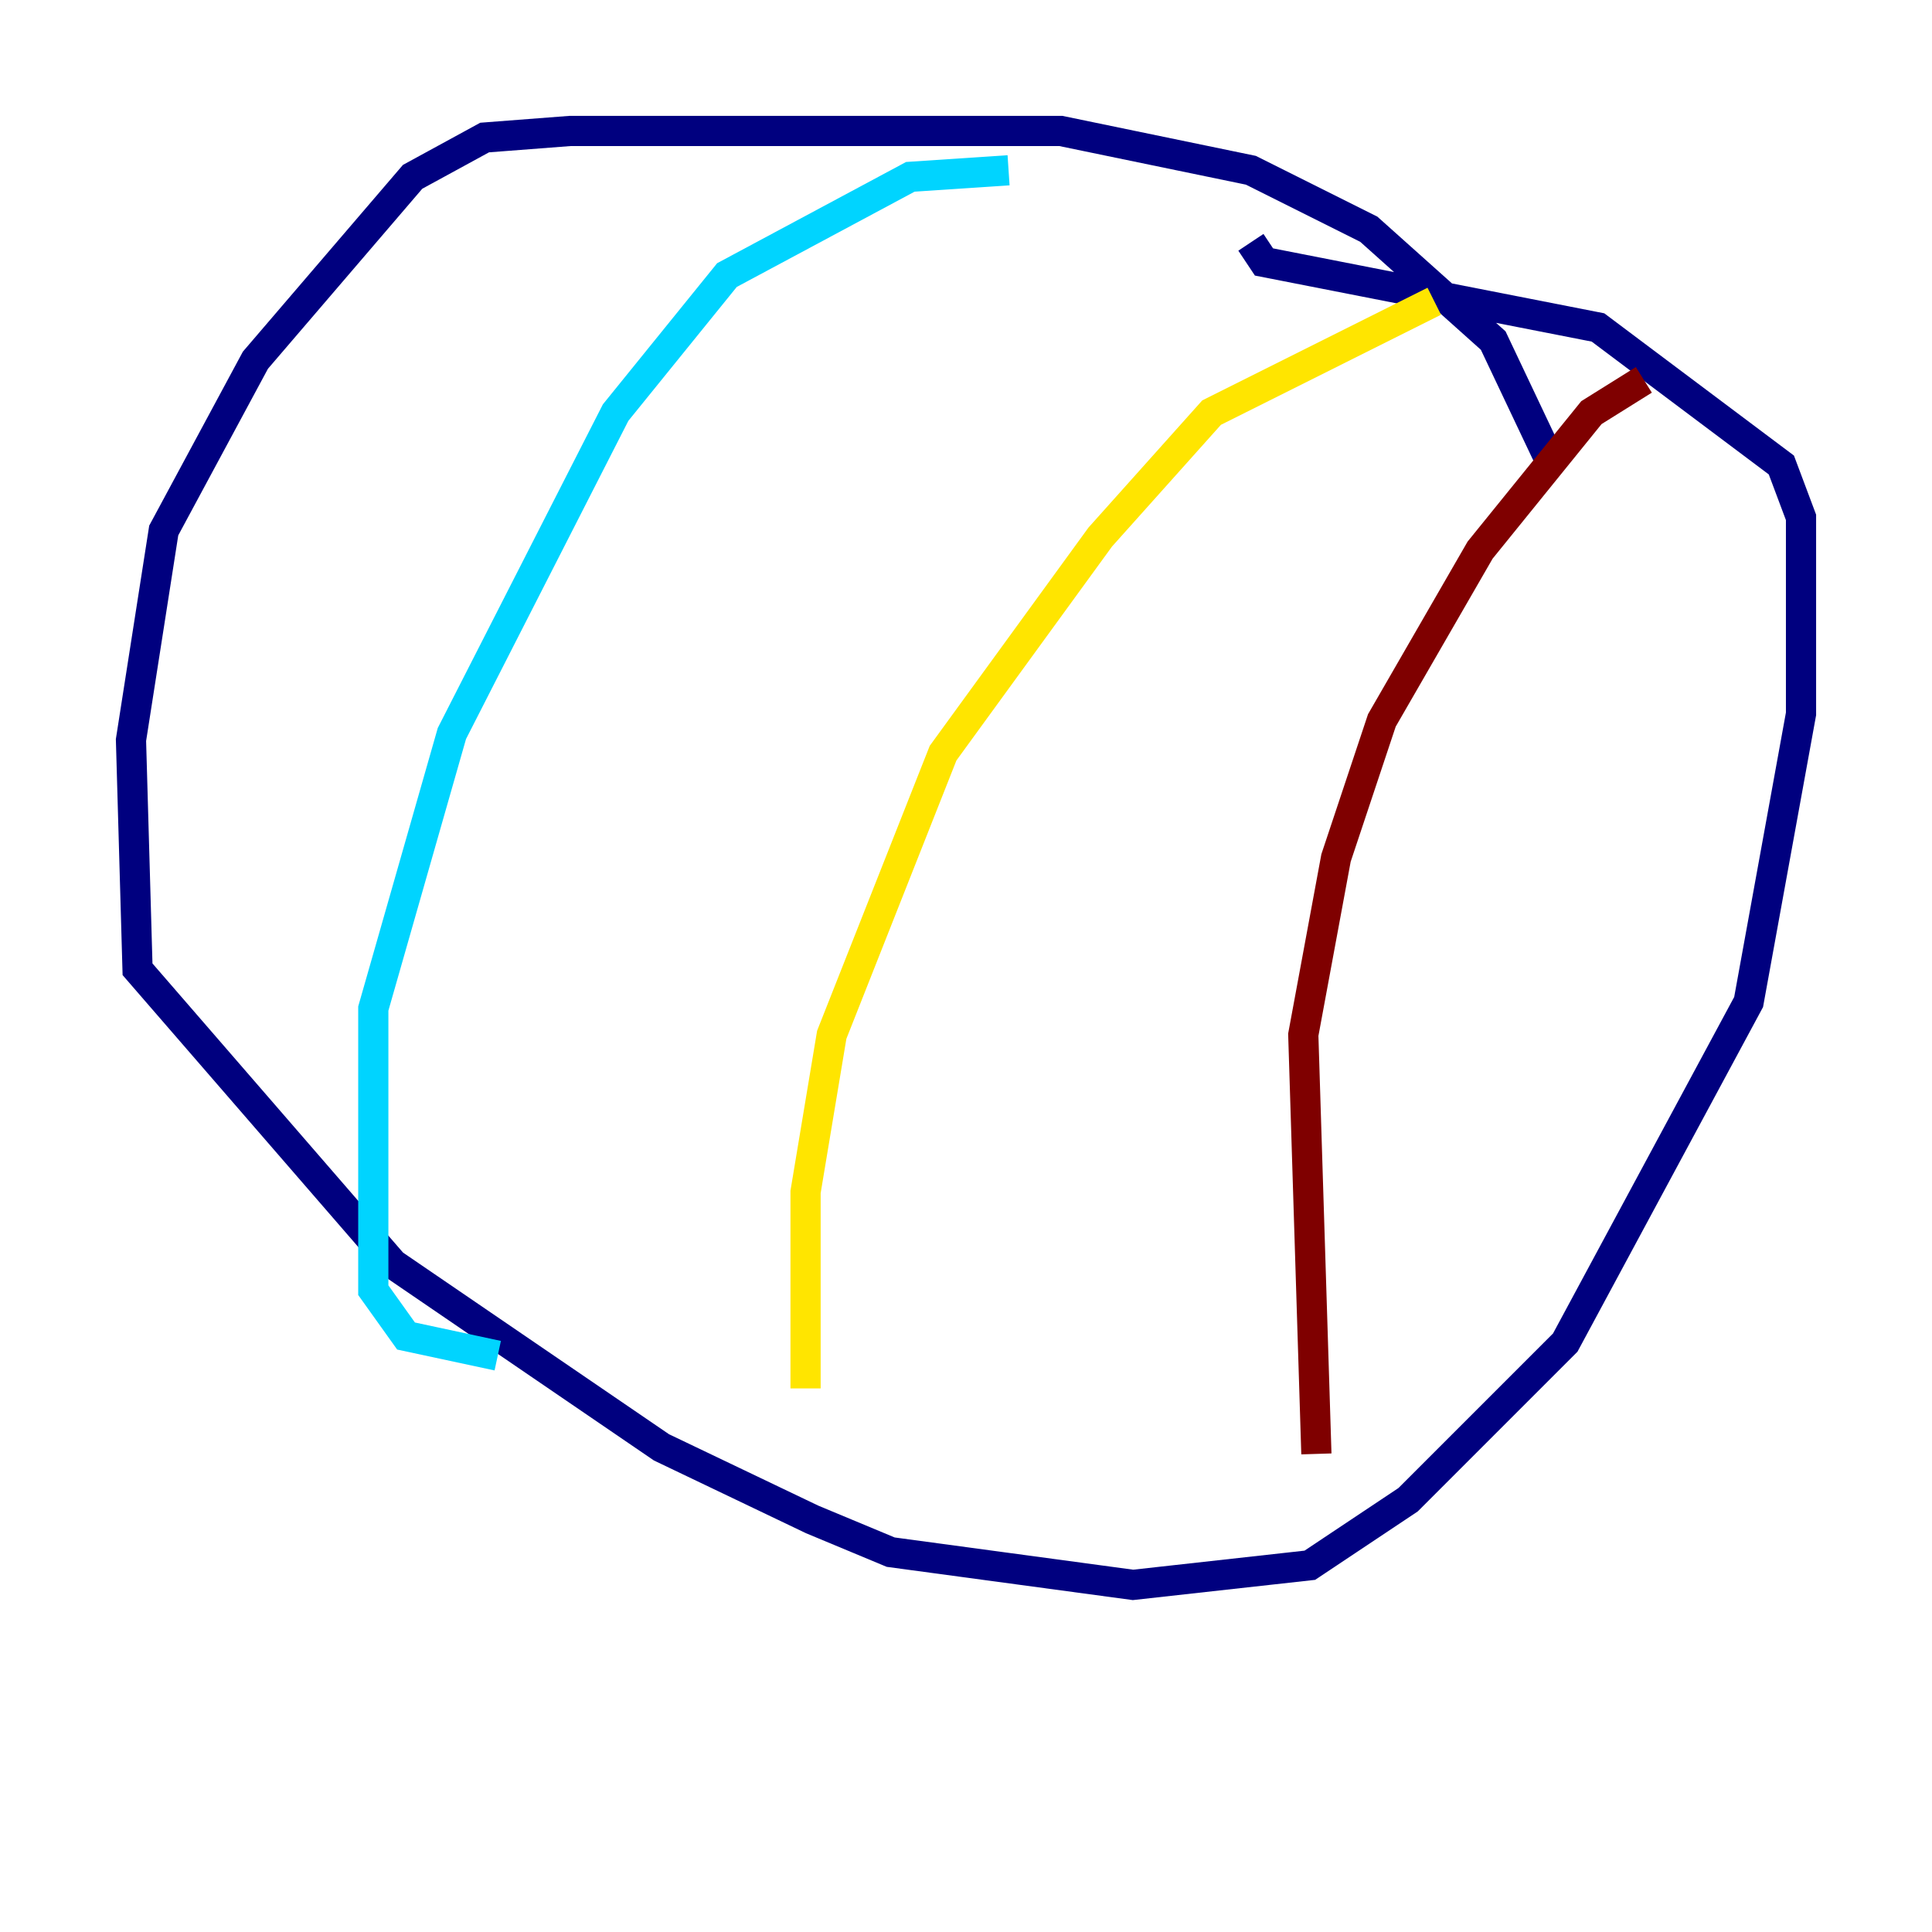 <?xml version="1.0" encoding="utf-8" ?>
<svg baseProfile="tiny" height="128" version="1.2" viewBox="0,0,128,128" width="128" xmlns="http://www.w3.org/2000/svg" xmlns:ev="http://www.w3.org/2001/xml-events" xmlns:xlink="http://www.w3.org/1999/xlink"><defs /><polyline fill="none" points="102.834,30.807 98.929,22.563 90.685,15.186 82.875,11.281 70.291,8.678 37.749,8.678 32.108,9.112 27.336,11.715 16.922,23.864 10.848,35.146 8.678,49.031 9.112,64.217 26.034,83.742 43.824,95.891 53.803,100.664 59.01,102.834 75.064,105.003 86.78,103.702 93.288,99.363 103.702,88.949 115.851,66.386 119.322,47.295 119.322,34.278 118.02,30.807 105.871,21.695 83.742,17.356 82.875,16.054" stroke="#00007f" stroke-width="2" /><polyline fill="none" points="66.82,11.281 60.312,11.715 48.163,18.224 40.786,27.336 29.939,48.597 24.732,66.82 24.732,85.478 26.902,88.515 32.976,89.817" stroke="#00d4ff" stroke-width="2" /><polyline fill="none" points="53.37,91.986 53.37,78.969 55.105,68.556 62.481,49.898 72.895,35.58 80.271,27.336 95.024,19.959" stroke="#ffe500" stroke-width="2" /><polyline fill="none" points="108.909,25.166 105.437,27.336 98.061,36.447 91.552,47.729 88.515,56.841 86.346,68.556 87.214,96.325" stroke="#7f0000" stroke-width="2" /></svg>